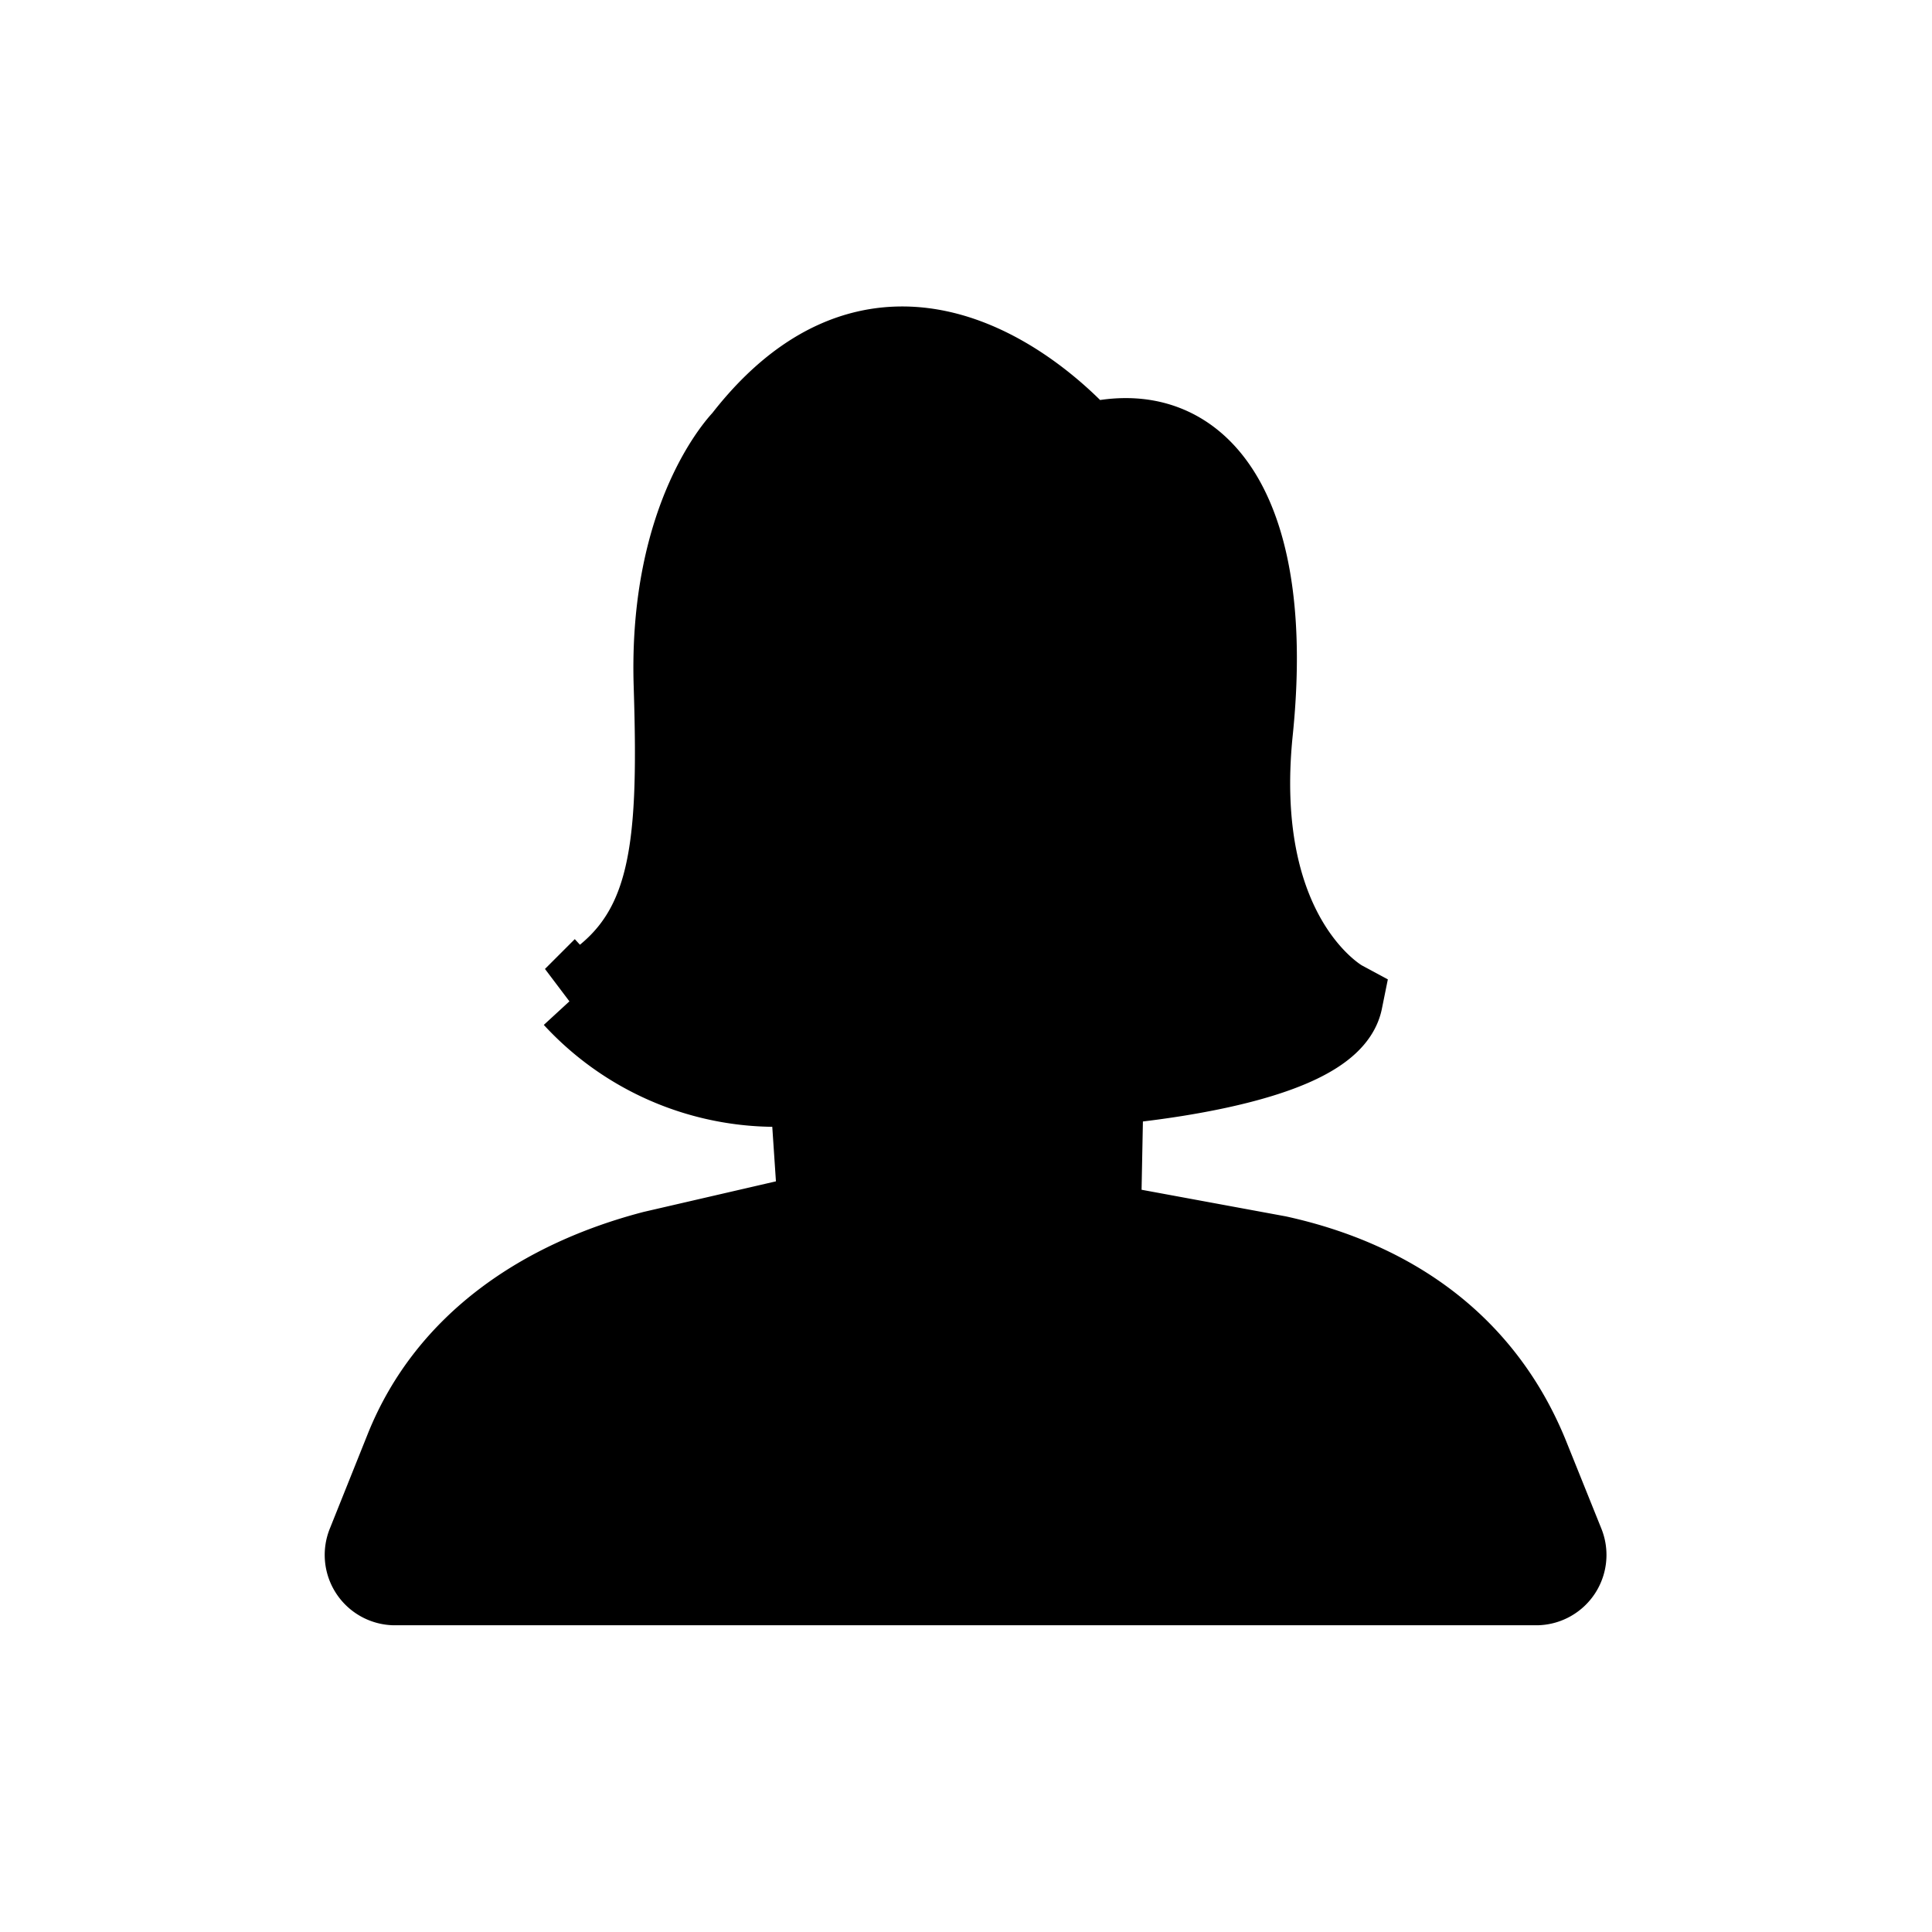 <!DOCTYPE svg PUBLIC "-//W3C//DTD SVG 1.1//EN" "http://www.w3.org/Graphics/SVG/1.1/DTD/svg11.dtd">

<!-- Uploaded to: SVG Repo, www.svgrepo.com, Transformed by: SVG Repo Mixer Tools -->
<svg width="800px" height="800px" viewBox="-3.84 -3.84 71.68 71.68" xmlns="http://www.w3.org/2000/svg" stroke-width="3" stroke="#000000" fill="none">

    <g id="SVGRepo_bgCarrier" stroke-width="0"/>

    <g id="SVGRepo_tracerCarrier" stroke-linecap="round" stroke-linejoin="round" stroke="#CCCCCC" stroke-width="12.8"/>

    <g id="SVGRepo_iconCarrier">

        <path d="M37.09,36.41s8.36-.6,8.87-3.12c0,0-4.13-2.22-3.33-10s-1.74-11.86-6.17-10.65c0,0-6.68-8-12.73-.18,0,0-2.76,2.77-2.56,9.12s-.1,9.57-3.73,11.59a10.21,10.21,0,0,0,8.77,3.22l.29,4.32a.55.55,0,0,1-.43.56L20.4,42.58c-4.09,1.07-7.62,3.4-9.20,7.33L9.79,53.43a1.11,1.11,0,0,0,1,1.53H53.18a1.11,1.11,0,0,0,1-1.53l-1.3-3.23c-1.65-4.09-5-6.49-9.31-7.44l-6.18-1.14A.56.56,0,0,1,37,41Z"
              stroke-linecap="round"
              fill="#000000"/> <!-- Add fill attribute with black color -->

    </g>

</svg>
